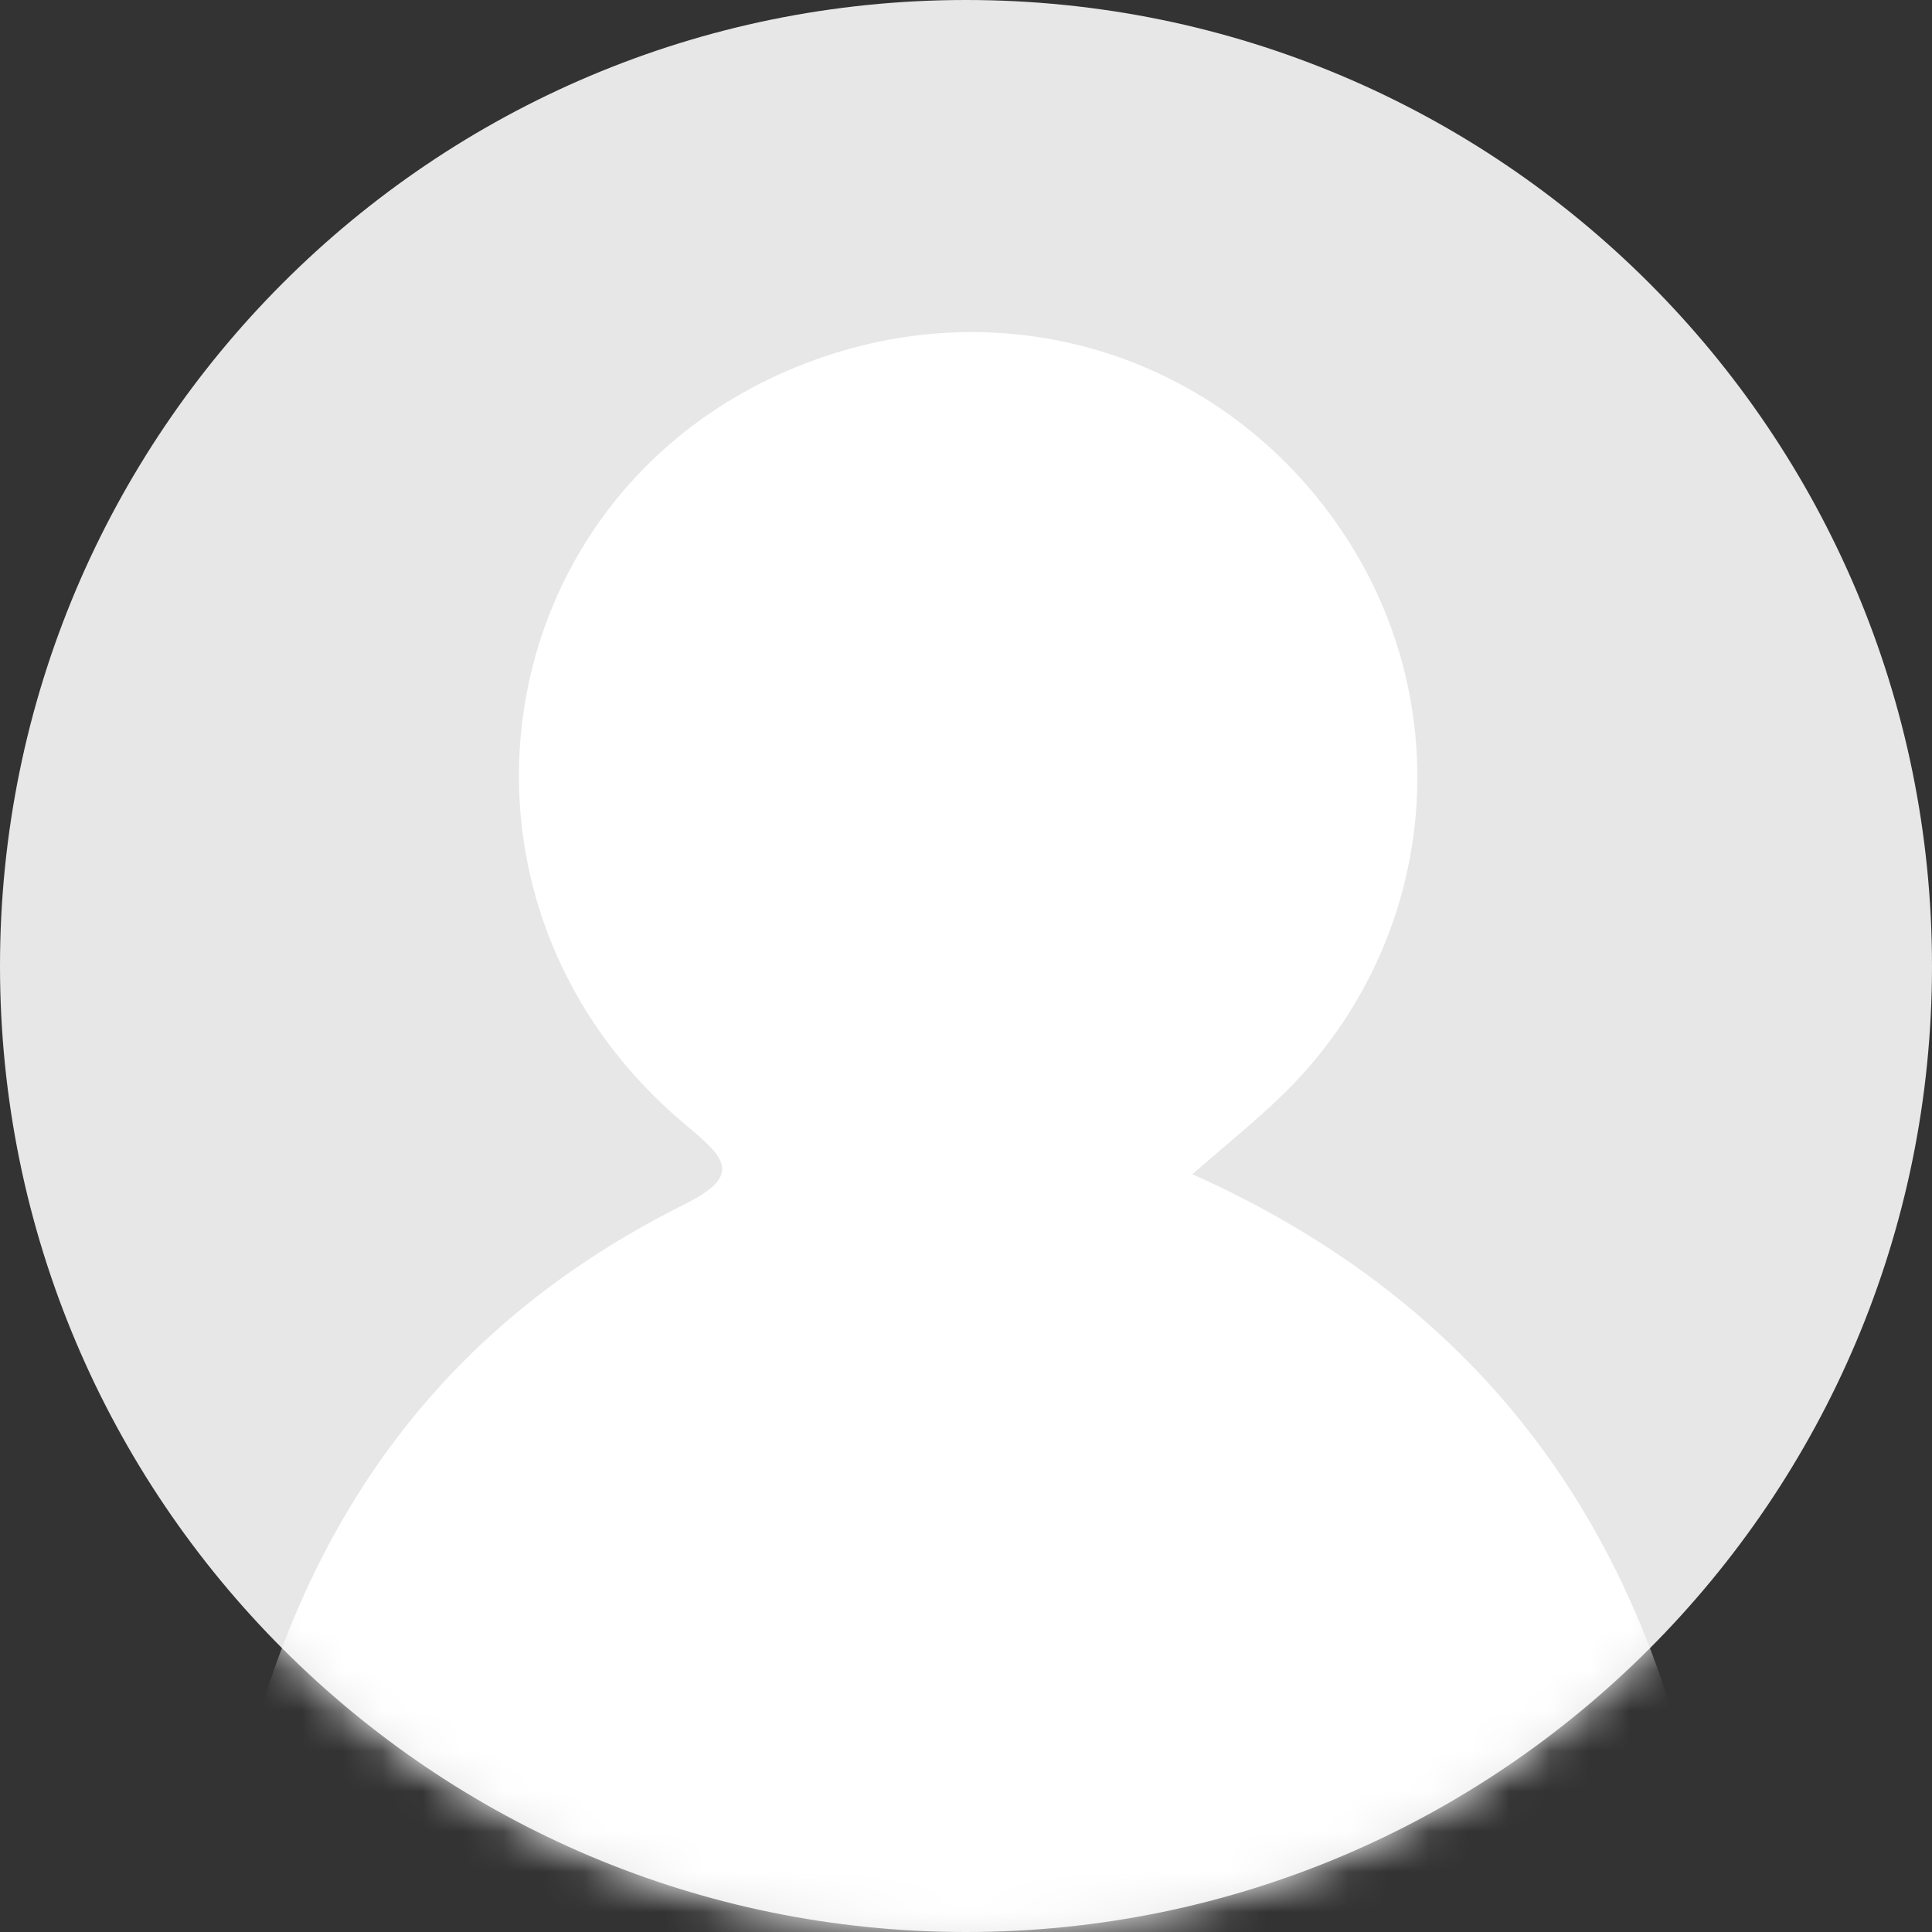 <svg width="48" height="48" viewBox="0 0 48 48" fill="none" xmlns="http://www.w3.org/2000/svg">
<rect x="0" y="0" width="48" height="48" fill="#333333" stroke="none"/>
<g clip-path="url(#clip0_663_3270)">
<path d="M24 48C37.255 48 48 37.255 48 24C48 10.745 37.255 0 24 0C10.745 0 0 10.745 0 24C0 37.255 10.745 48 24 48Z" fill="#E7E7E8"/>
<mask id="mask0_663_3270" style="mask-type:alpha" maskUnits="userSpaceOnUse" x="0" y="0" width="48" height="48">
<path d="M24 48C37.255 48 48 37.255 48 24C48 10.745 37.255 0 24 0C10.745 0 0 10.745 0 24C0 37.255 10.745 48 24 48Z" fill="#A3A3B5"/>
</mask>
<g mask="url(#mask0_663_3270)">
<path d="M5.25 48.75C6.102 40.593 9.211 33.809 16.992 29.928C18.441 29.207 18.047 28.788 17.055 27.963C10.375 22.403 12.004 12.114 20.008 9.029C25.066 7.079 30.59 8.881 33.496 13.433C36.309 17.844 35.613 23.605 31.809 27.257C31.164 27.877 30.465 28.439 29.625 29.172C38.172 33.006 41.887 39.954 42.75 48.75C30.25 48.75 17.75 48.75 5.25 48.75Z" fill="white"/>
</g>
</g>
<defs>
<clipPath id="clip0_663_3270">
<rect width="48" height="48" fill="white"/>
</clipPath>
</defs>
</svg>
